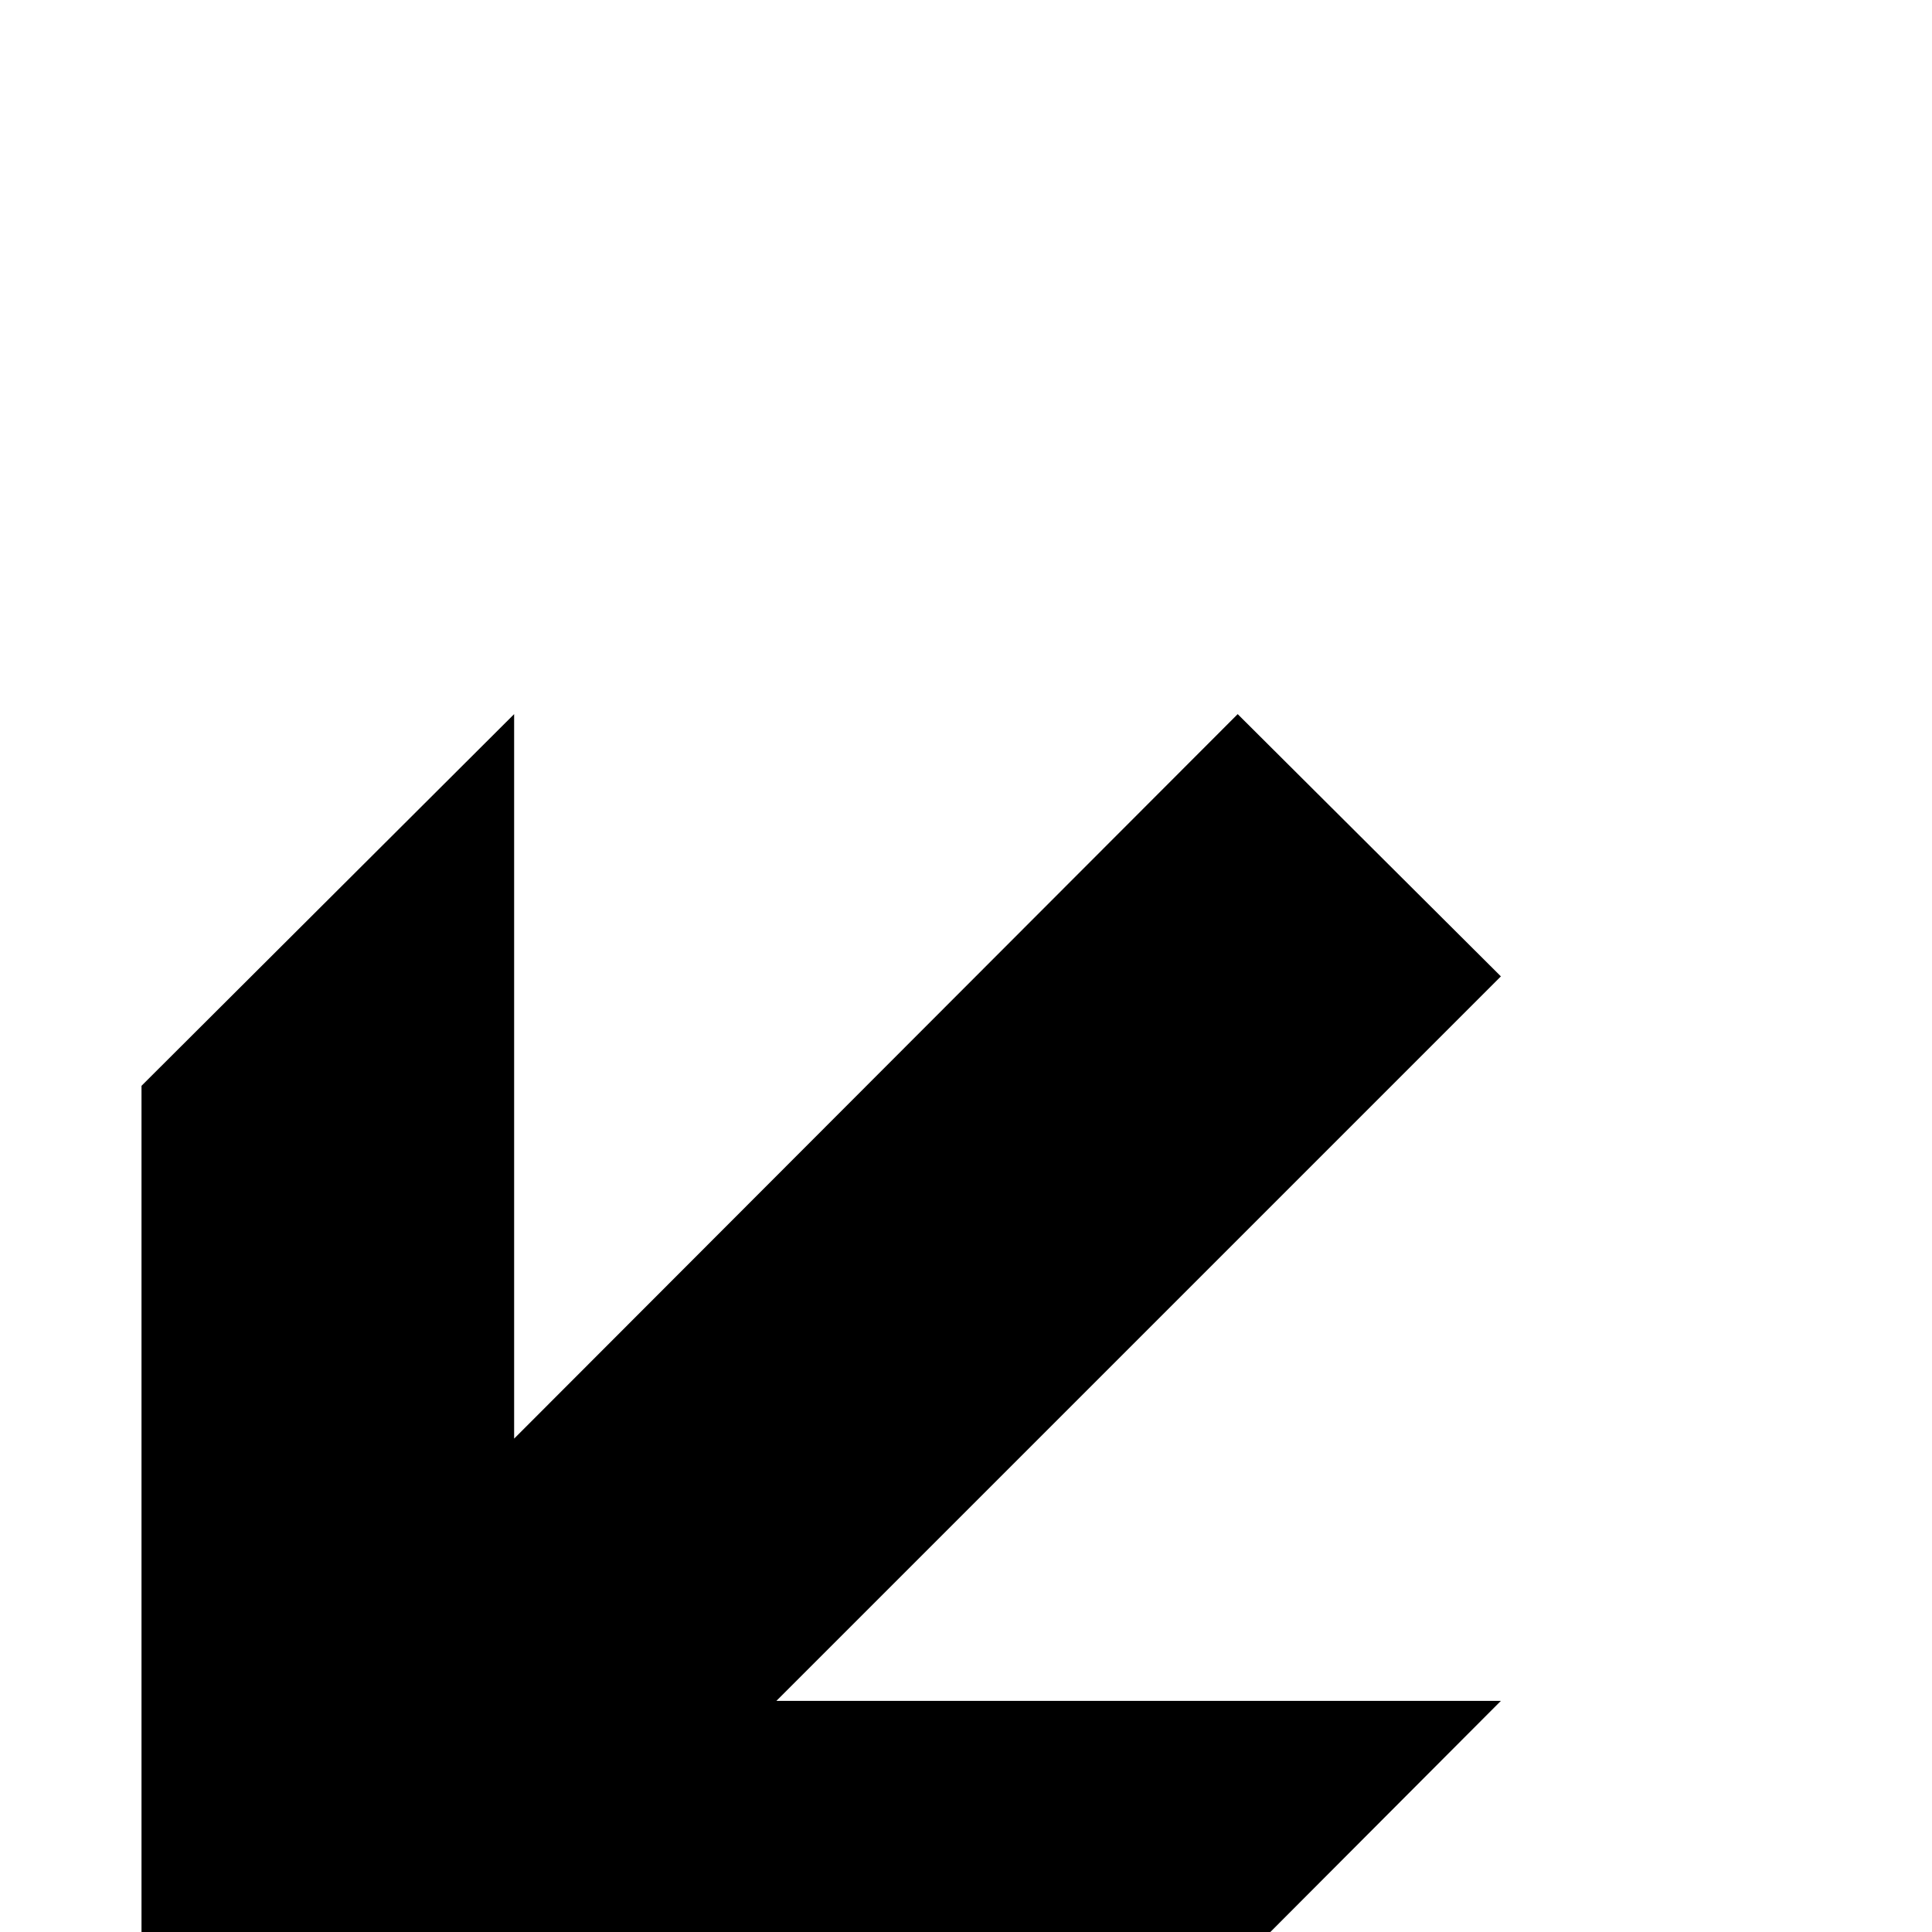 <?xml version="1.0" standalone="no"?>
<!DOCTYPE svg PUBLIC "-//W3C//DTD SVG 1.1//EN" "http://www.w3.org/Graphics/SVG/1.1/DTD/svg11.dtd" >
<svg viewBox="0 -442 2048 2048">
  <g transform="matrix(1 0 0 -1 0 1606)">
   <path fill="currentColor"
d="M1591 245l-394 -395h-1047v1047l395 394v-768l767 768l279 -278l-768 -768h768z" />
  </g>

</svg>
